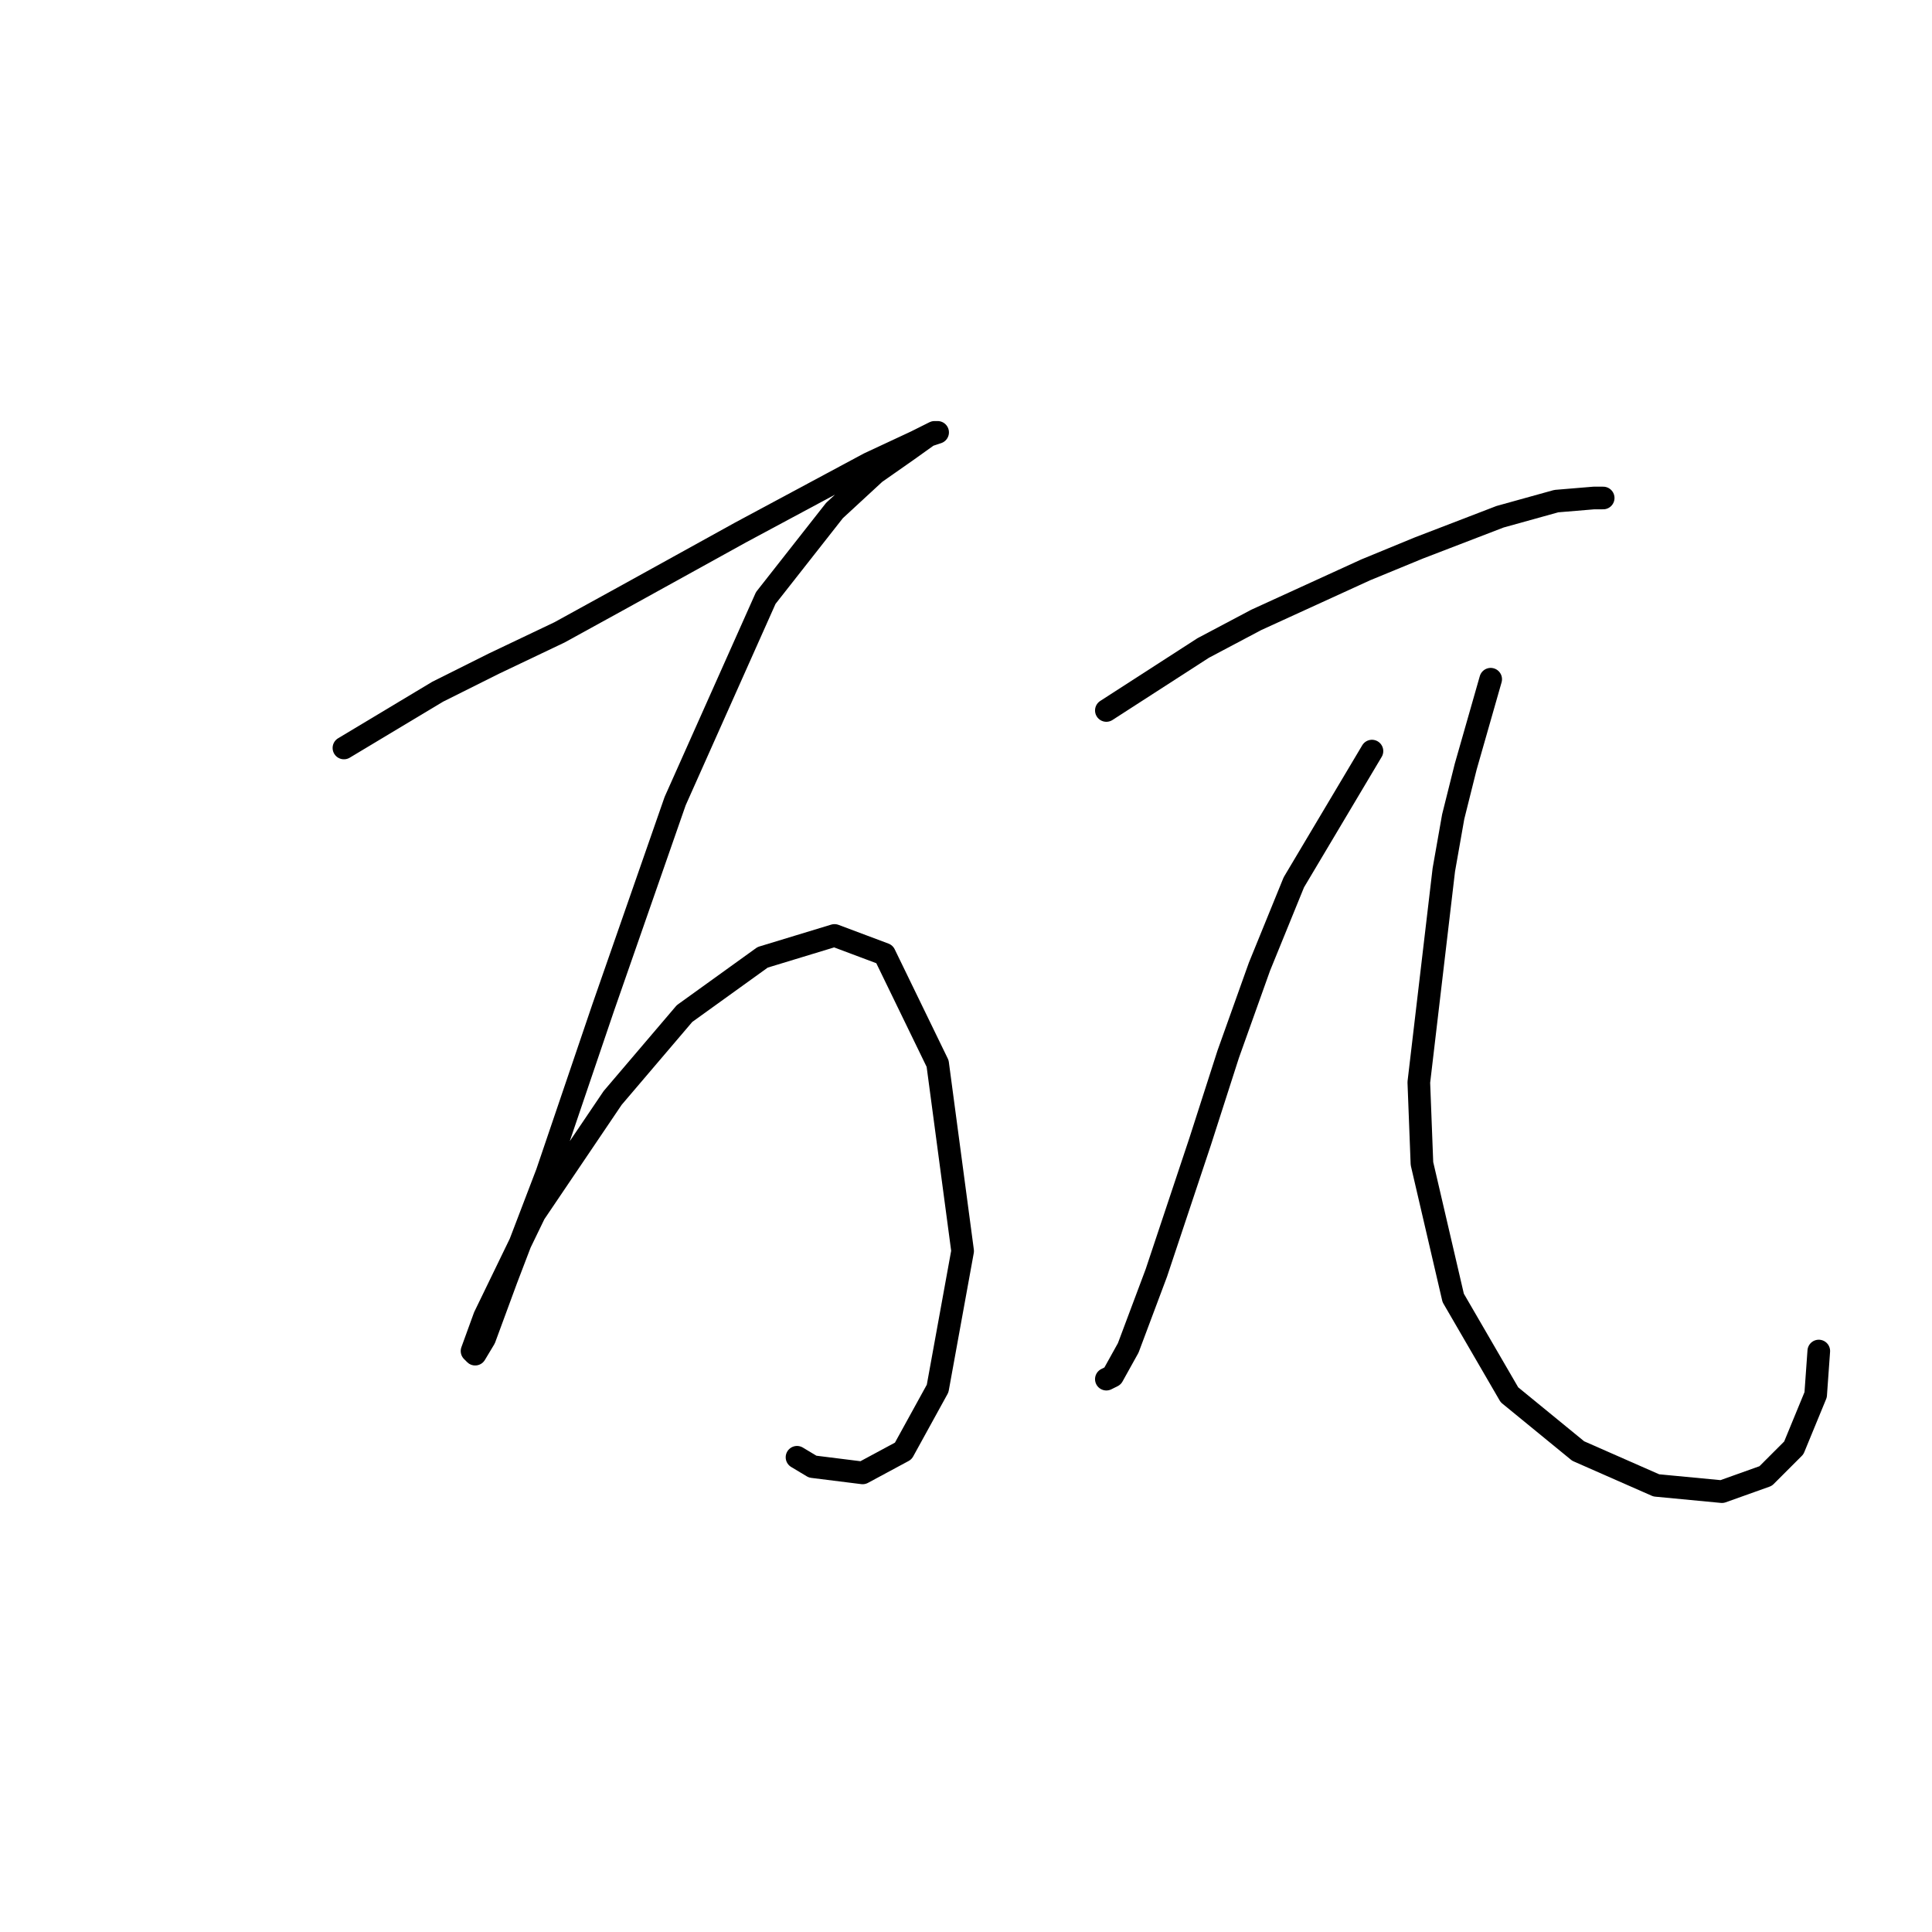 <?xml version="1.0" standalone="no"?>
    <svg width="256" height="256" xmlns="http://www.w3.org/2000/svg" version="1.1">
    <polyline stroke="black" stroke-width="3" stroke-linecap="round" fill="transparent" stroke-linejoin="round" points="45.573 99.11 57.994 91.657 65.446 87.931 74.141 83.79 82.422 79.236 98.155 70.541 115.131 61.432 121.341 58.534 123.826 57.292 124.24 57.292 122.998 57.706 120.099 59.776 115.959 62.674 110.576 67.643 101.468 79.236 89.461 106.148 79.938 133.475 72.485 155.419 67.103 169.496 64.204 177.363 62.962 179.433 62.548 179.019 64.204 174.464 70.829 160.801 81.18 145.482 90.703 134.303 101.054 126.85 110.576 123.952 117.201 126.436 124.24 140.927 127.552 165.77 124.24 183.987 119.685 192.268 114.303 195.166 107.678 194.338 105.608 193.096 105.608 193.096 " />
        <polyline stroke="black" stroke-width="3" stroke-linecap="round" fill="transparent" stroke-linejoin="round" points="146.598 94.141 159.433 85.86 166.471 82.134 180.963 75.509 188.001 72.611 198.766 68.471 206.219 66.401 211.188 65.987 212.43 65.987 212.43 65.987 " />
        <polyline stroke="black" stroke-width="3" stroke-linecap="round" fill="transparent" stroke-linejoin="round" points="181.791 99.524 171.44 116.913 166.885 128.092 162.745 139.685 159.019 151.278 153.222 168.668 149.496 178.605 147.426 182.331 146.598 182.745 146.598 182.745 " />
        <polyline stroke="black" stroke-width="3" stroke-linecap="round" fill="transparent" stroke-linejoin="round" points="197.524 90.001 194.212 101.594 192.556 108.218 191.314 115.257 188.001 143.412 188.415 154.177 192.556 171.98 200.008 184.815 209.117 192.268 219.468 196.822 228.163 197.65 233.96 195.58 237.686 191.854 240.584 184.815 240.998 179.019 240.998 179.019 " />
        </svg>